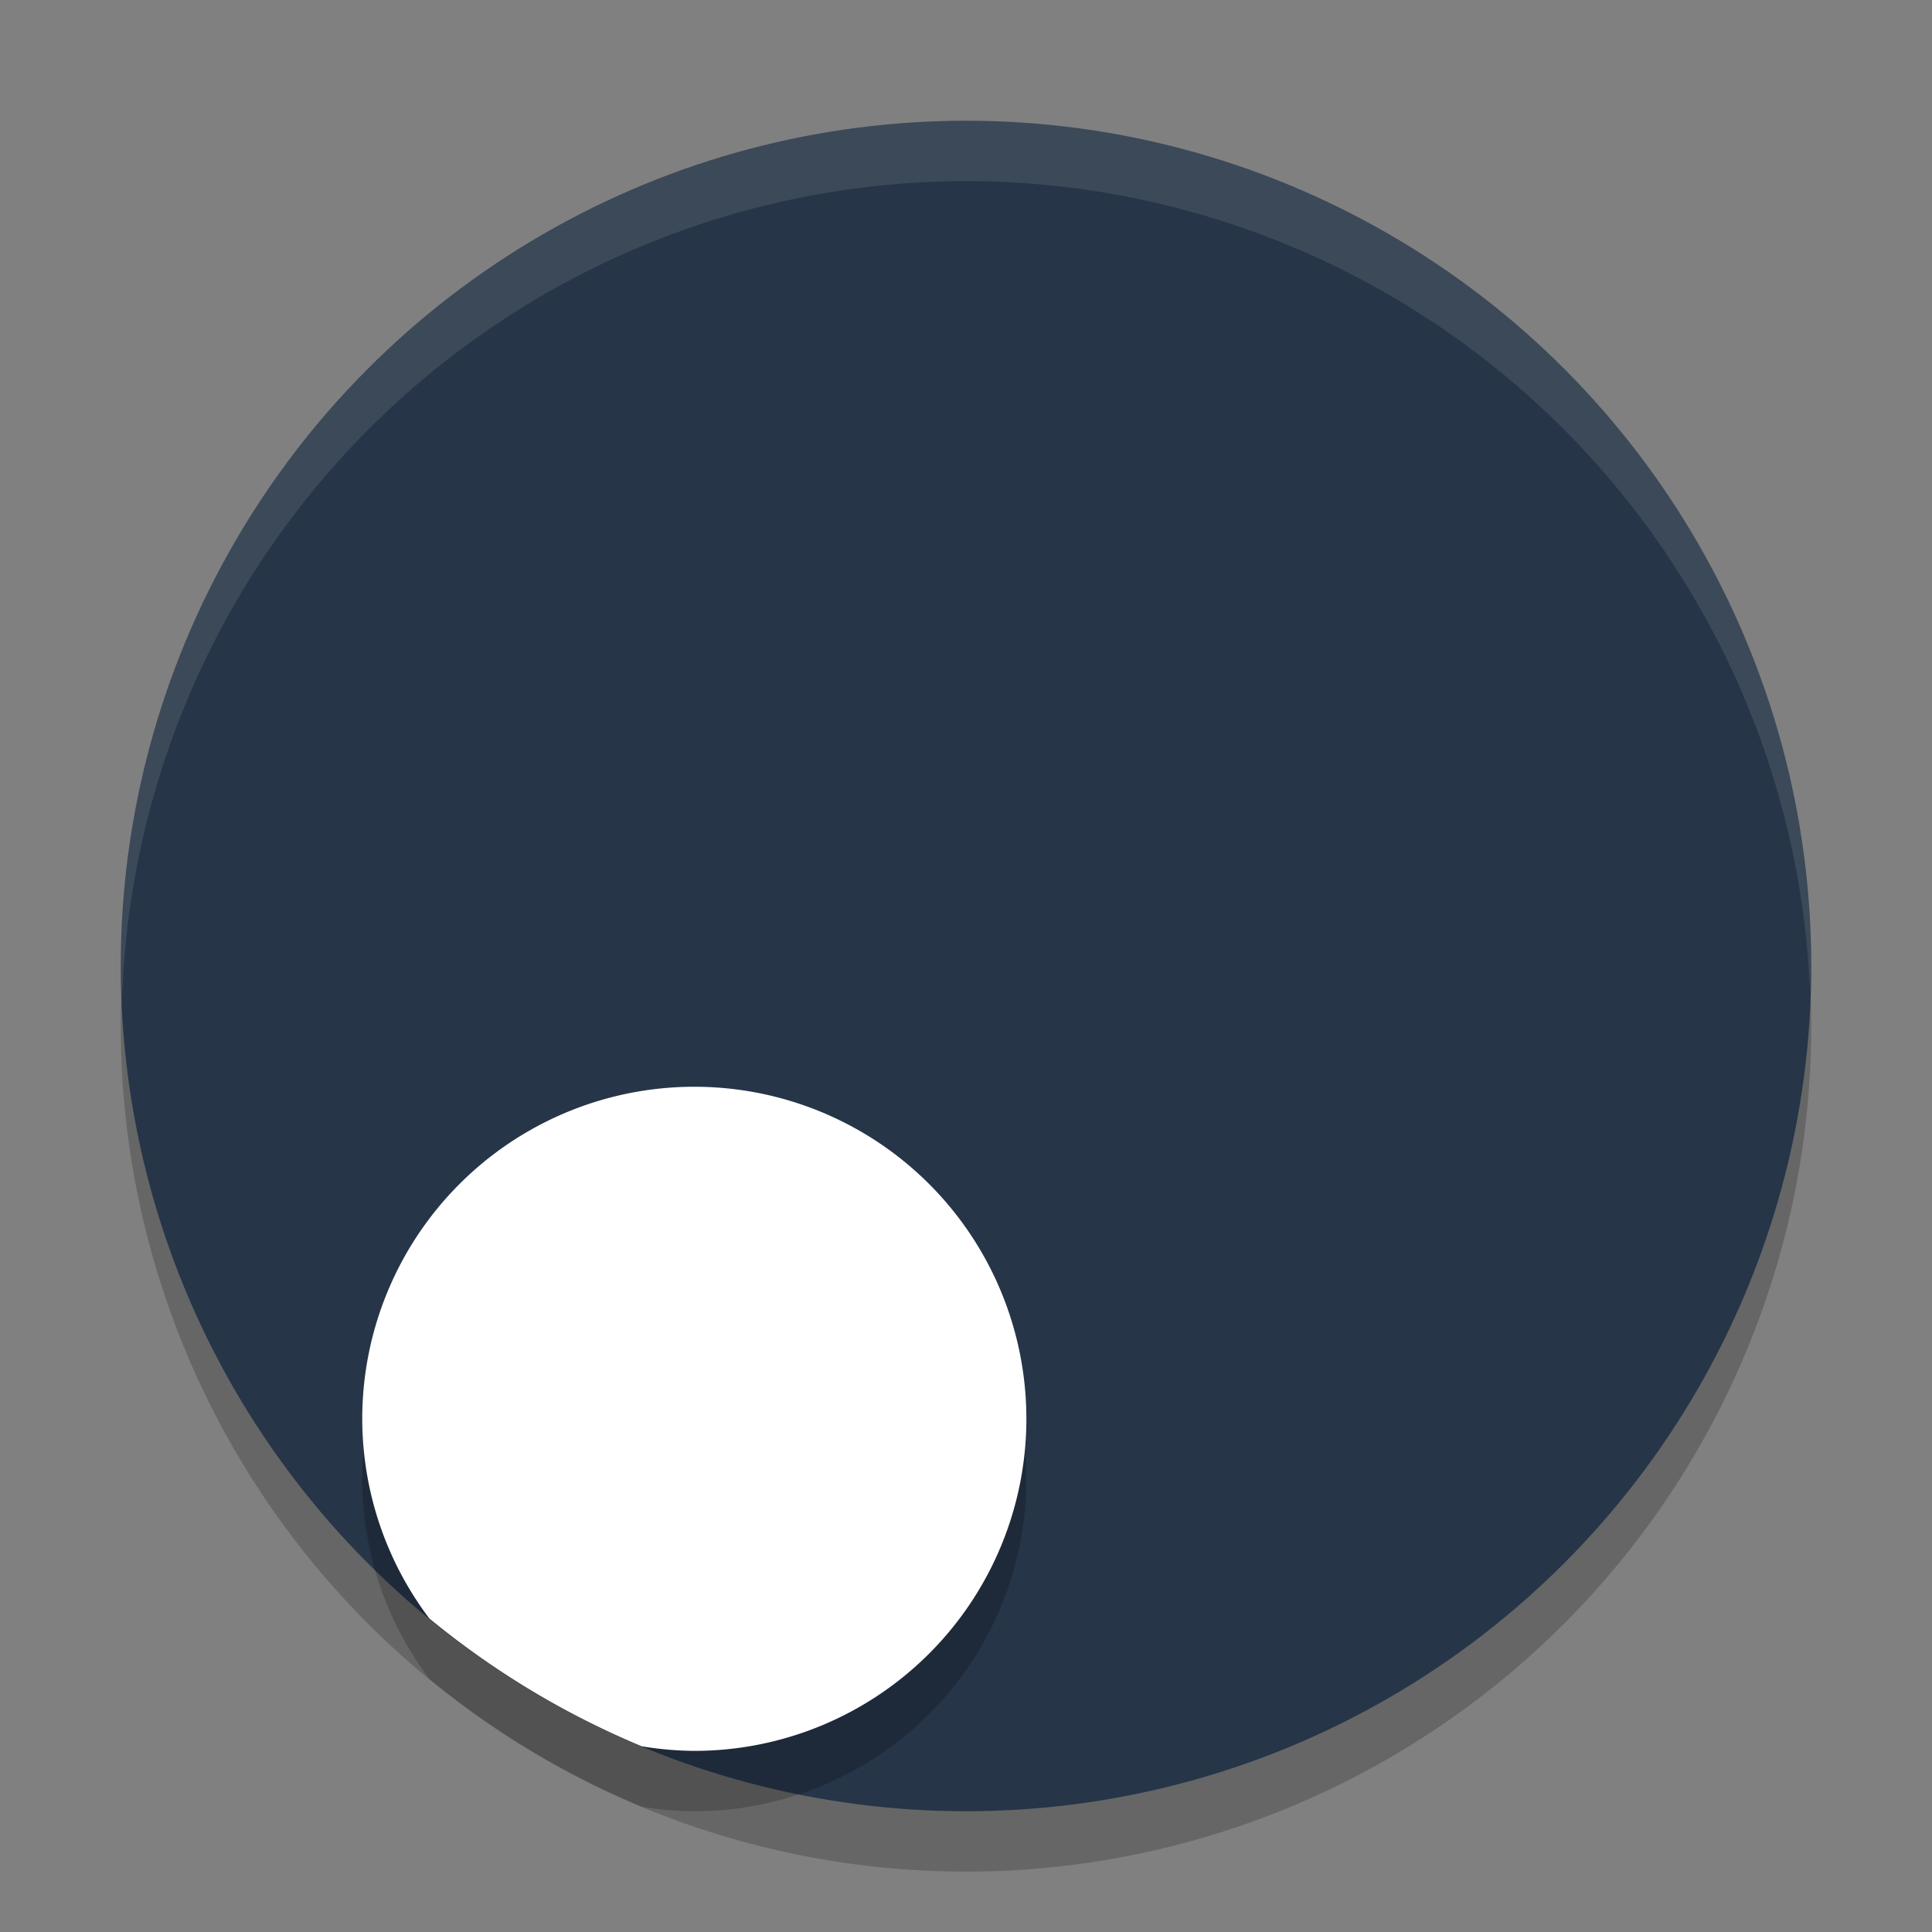 <svg xmlns="http://www.w3.org/2000/svg" width="32" height="32" version="1.1">
 <rect width="100%" height="100%" fill="#808080" stroke="none"/>
 <circle style="opacity:0.2" cx="16" cy="17" r="14"/>
 <circle style="fill:#263547" cx="16" cy="16" r="14"/>
 <path style="fill:#ffffff;opacity:0.1" d="M 16 2 A 14 14 0 0 0 2 16 A 14 14 0 0 0 2.021 16.586 A 14 14 0 0 1 16 3 A 14 14 0 0 1 29.979 16.414 A 14 14 0 0 0 30 16 A 14 14 0 0 0 16 2 z"/>
 <path style="opacity:0.2" d="M 11.5,19 A 5.5,5.5 0 0 0 6,24.5 5.5,5.5 0 0 0 7.111,27.807 14,14 0 0 0 10.629,29.924 5.5,5.5 0 0 0 11.5,30 5.5,5.5 0 0 0 17,24.5 5.5,5.5 0 0 0 11.5,19 Z"/>
 <path style="fill:#ffffff" d="M 11.5 18 A 5.5 5.5 0 0 0 6 23.5 A 5.5 5.5 0 0 0 7.111 26.807 A 14 14 0 0 0 10.629 28.924 A 5.5 5.5 0 0 0 11.5 29 A 5.5 5.5 0 0 0 17 23.5 A 5.5 5.5 0 0 0 11.5 18 z"/>
</svg>
